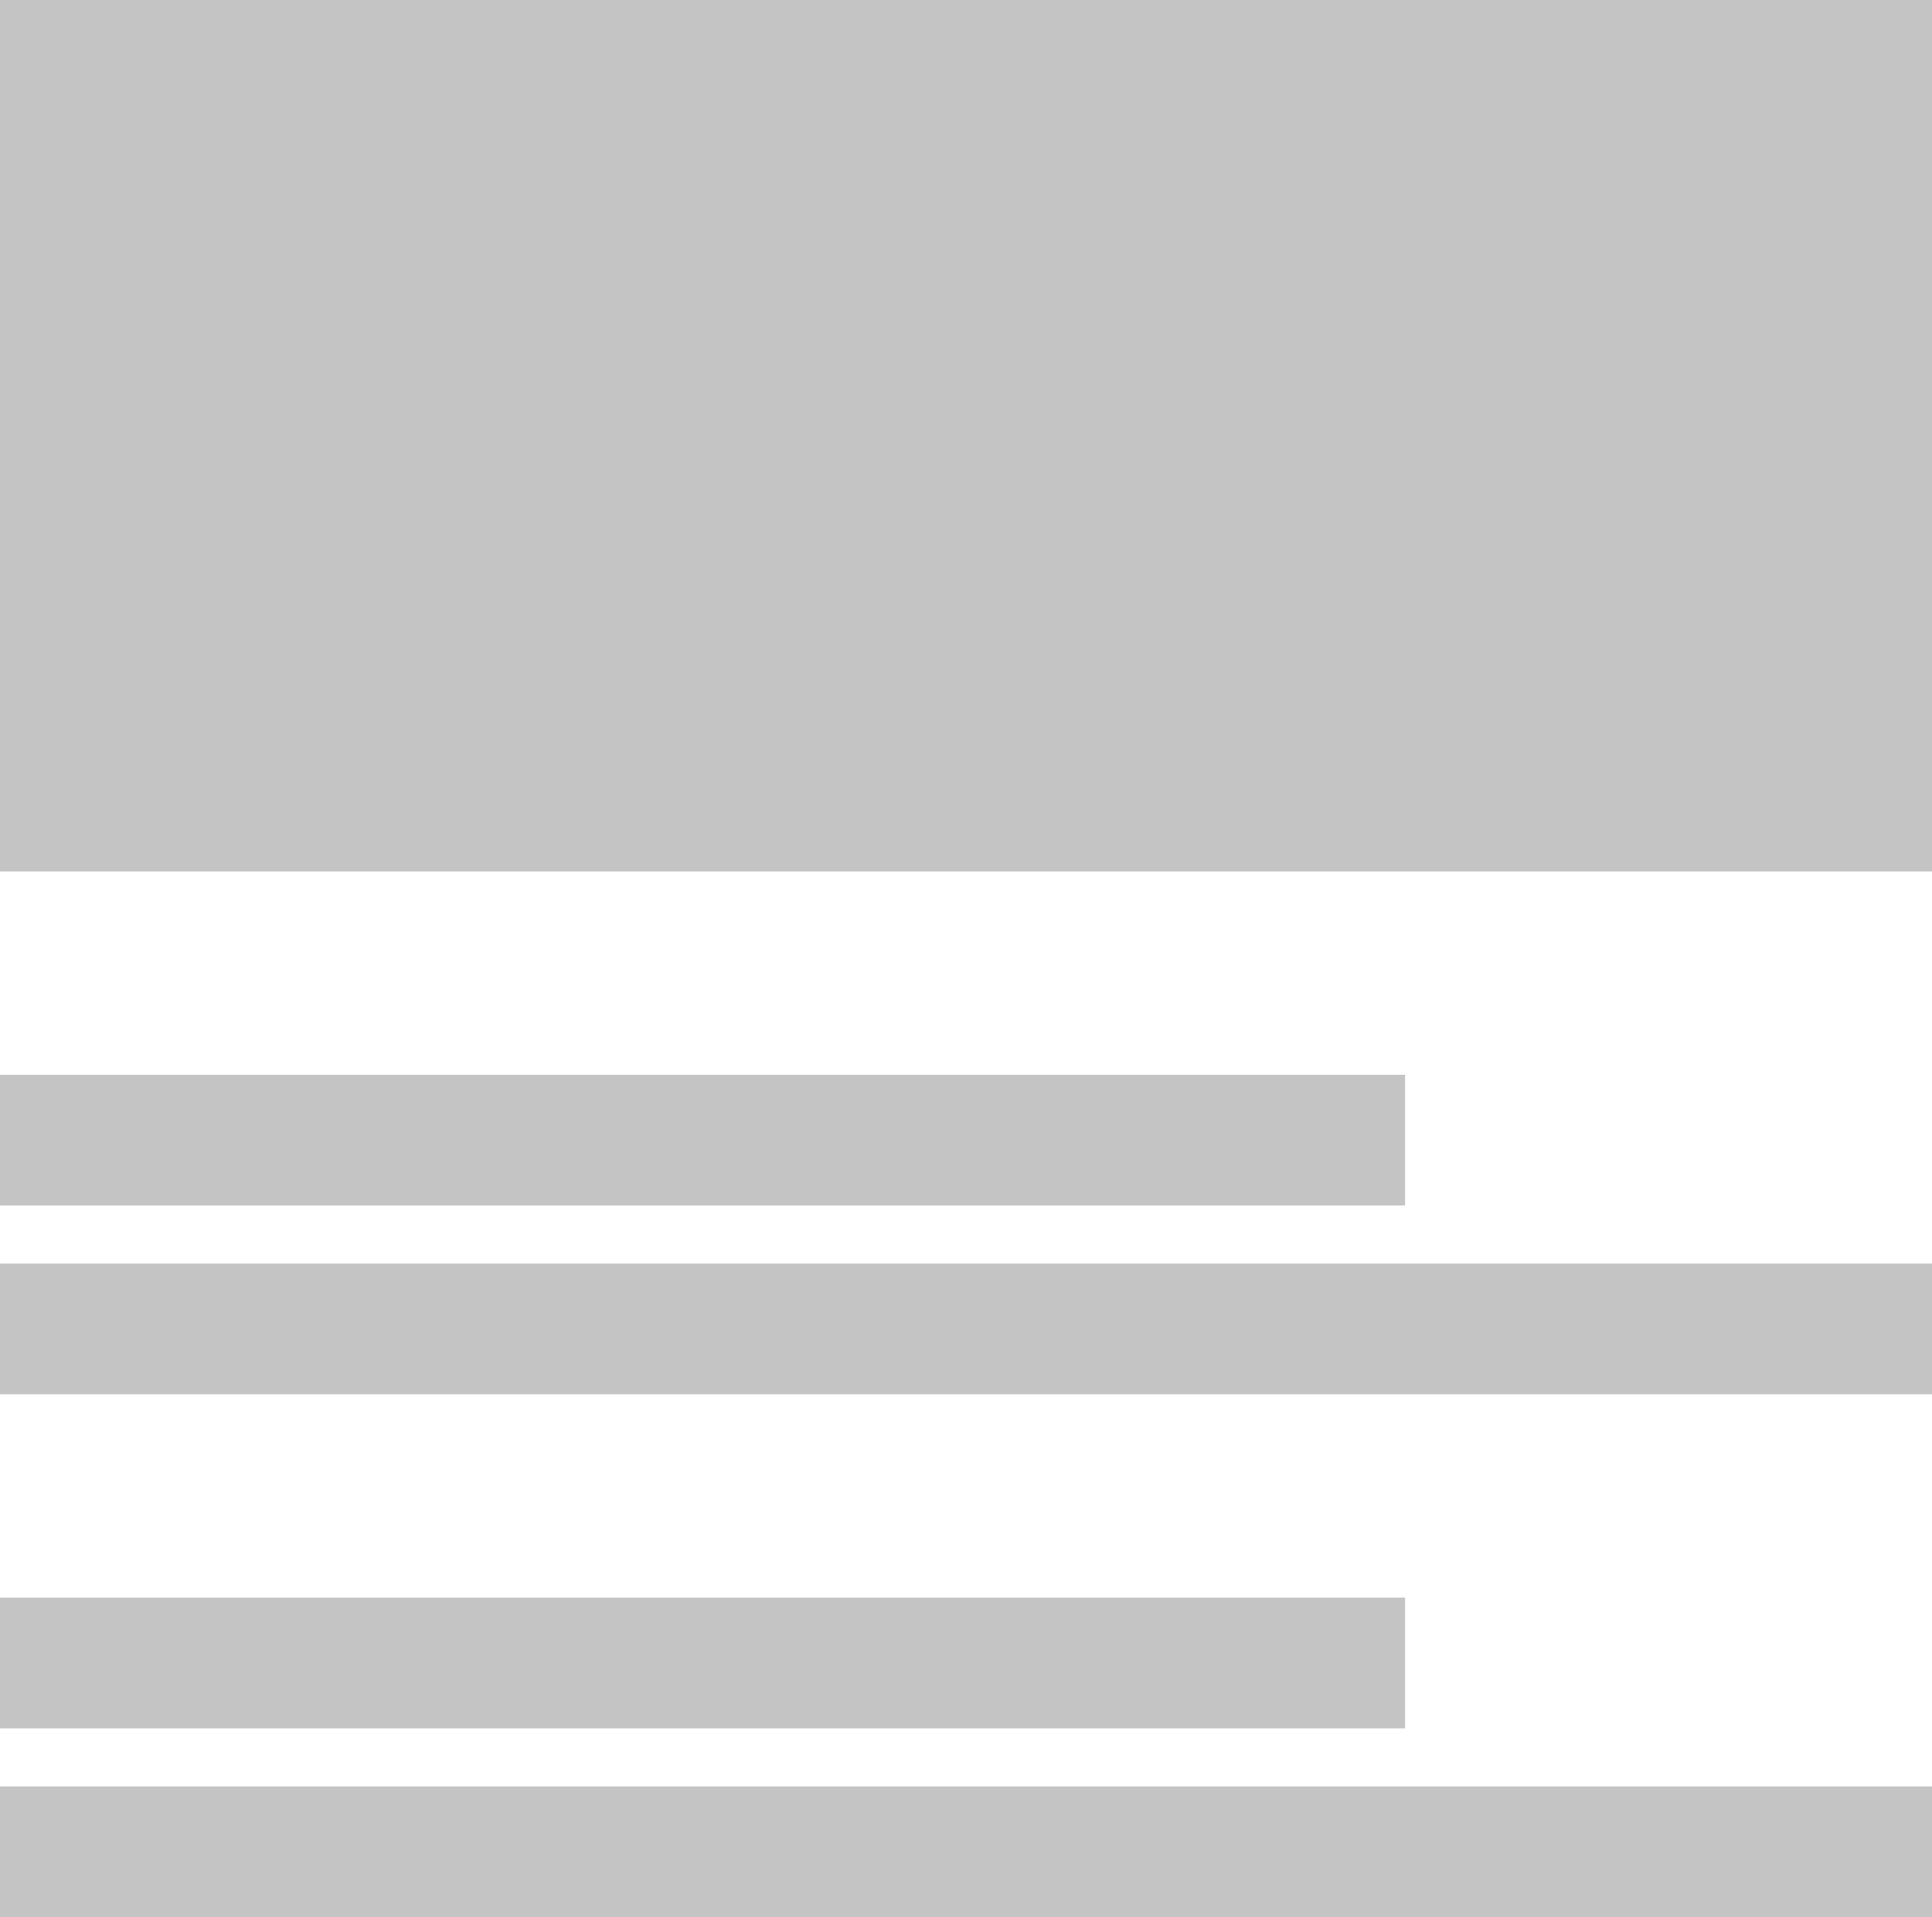 <svg width="133" height="132" viewBox="0 0 133 132" fill="none" xmlns="http://www.w3.org/2000/svg">
<rect y="74" width="96.727" height="9" fill="#C4C4C4"/>
<rect y="87" width="133" height="9" fill="#C4C4C4"/>
<rect y="110" width="96.727" height="9" fill="#C4C4C4"/>
<rect y="123" width="133" height="9" fill="#C4C4C4"/>
<rect width="133" height="60" fill="#C4C4C4"/>
</svg>
